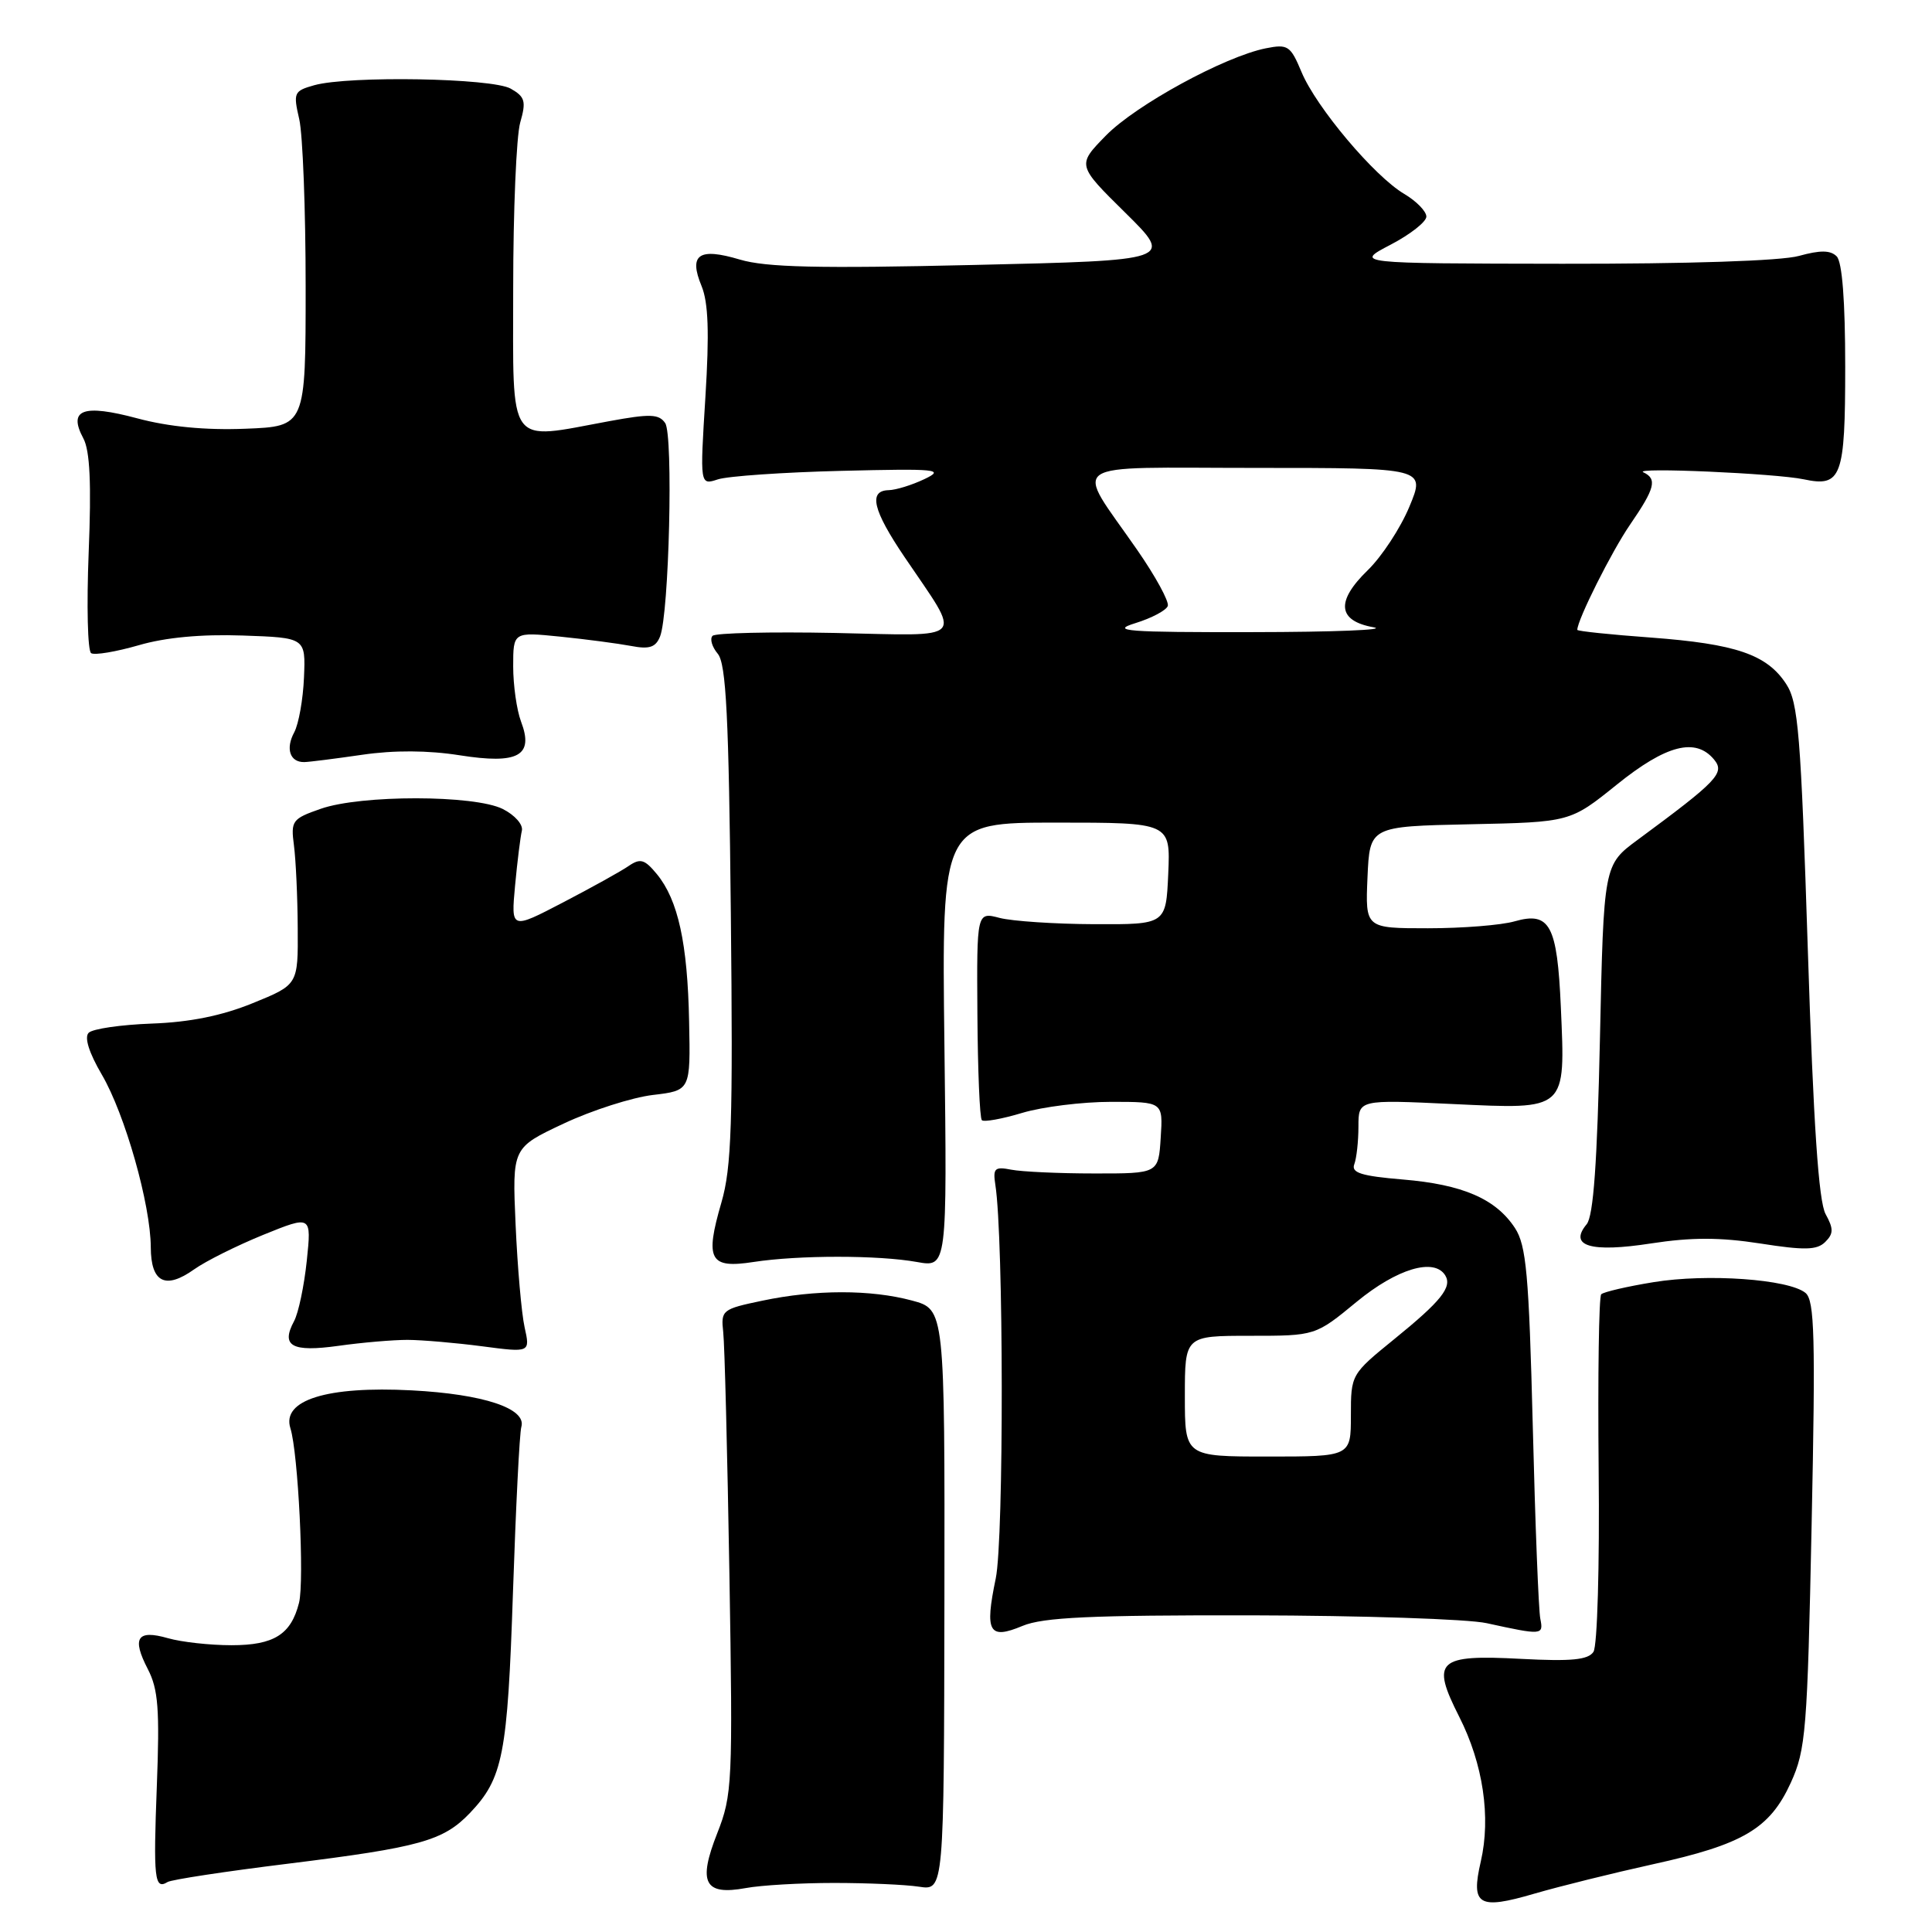<?xml version="1.0" encoding="UTF-8" standalone="no"?>
<!DOCTYPE svg PUBLIC "-//W3C//DTD SVG 1.1//EN" "http://www.w3.org/Graphics/SVG/1.1/DTD/svg11.dtd" >
<svg xmlns="http://www.w3.org/2000/svg" xmlns:xlink="http://www.w3.org/1999/xlink" version="1.1" viewBox="0 0 256 256">
 <g >
 <path fill="currentColor"
d=" M 219.04 247.02 C 230.98 244.40 234.51 242.31 237.29 236.22 C 239.28 231.85 239.49 229.33 240.05 202.00 C 240.57 177.11 240.44 172.32 239.24 171.32 C 237.03 169.50 226.21 168.73 219.12 169.89 C 215.61 170.46 212.48 171.19 212.17 171.50 C 211.86 171.81 211.71 182.29 211.83 194.78 C 211.96 207.45 211.66 218.11 211.14 218.88 C 210.44 219.94 208.21 220.16 201.58 219.81 C 190.44 219.22 189.58 220.03 193.36 227.49 C 196.52 233.73 197.57 240.78 196.21 246.67 C 194.87 252.47 195.90 253.09 203.31 250.92 C 206.72 249.93 213.79 248.18 219.04 247.02 Z  M 110.50 249.50 C 114.90 249.50 119.98 249.72 121.79 250.00 C 125.08 250.50 125.08 250.50 125.14 212.00 C 125.19 173.50 125.19 173.50 120.85 172.33 C 115.37 170.86 108.08 170.86 101.00 172.35 C 95.69 173.46 95.51 173.60 95.83 176.50 C 96.02 178.15 96.38 192.57 96.65 208.54 C 97.11 236.29 97.04 237.83 95.04 242.91 C 92.45 249.48 93.33 251.18 98.81 250.18 C 100.84 249.80 106.10 249.50 110.50 249.50 Z  M 38.16 246.95 C 55.67 244.78 58.74 243.92 62.27 240.23 C 66.65 235.63 67.25 232.56 67.97 211.00 C 68.35 199.72 68.84 189.86 69.08 189.07 C 69.80 186.63 64.08 184.73 54.55 184.23 C 43.32 183.64 37.30 185.52 38.48 189.25 C 39.51 192.50 40.35 209.49 39.62 212.39 C 38.56 216.58 36.30 218.00 30.67 218.00 C 27.82 218.00 24.03 217.58 22.26 217.07 C 18.17 215.90 17.44 217.02 19.59 221.17 C 20.97 223.84 21.17 226.51 20.78 236.68 C 20.31 248.97 20.47 250.44 22.20 249.38 C 22.70 249.06 29.89 247.97 38.16 246.95 Z  M 165.72 214.04 C 180.45 214.07 194.53 214.53 197.00 215.08 C 204.36 216.69 204.54 216.68 204.10 214.50 C 203.87 213.40 203.42 201.90 203.10 188.95 C 202.59 168.82 202.24 165.02 200.74 162.72 C 198.20 158.85 193.81 156.95 185.88 156.29 C 180.38 155.83 179.02 155.40 179.45 154.27 C 179.75 153.48 180.00 151.23 180.00 149.27 C 180.00 145.70 180.00 145.70 192.50 146.29 C 207.69 147.00 207.42 147.24 206.82 133.46 C 206.34 122.57 205.37 120.75 200.70 122.08 C 198.95 122.59 193.78 123.00 189.21 123.00 C 180.91 123.00 180.91 123.00 181.20 116.25 C 181.50 109.50 181.50 109.50 194.78 109.22 C 208.06 108.94 208.06 108.94 214.23 103.97 C 220.77 98.70 224.67 97.69 227.12 100.64 C 228.59 102.42 227.61 103.45 217.00 111.28 C 212.50 114.60 212.50 114.60 212.00 137.65 C 211.64 154.10 211.14 161.13 210.24 162.22 C 207.82 165.12 210.78 166.00 218.78 164.76 C 224.12 163.94 227.89 163.94 233.25 164.77 C 239.12 165.69 240.76 165.65 241.85 164.57 C 242.96 163.47 242.97 162.82 241.90 160.87 C 240.98 159.19 240.29 149.02 239.55 125.96 C 238.62 97.22 238.29 93.08 236.67 90.62 C 234.12 86.72 230.01 85.32 218.75 84.48 C 213.39 84.09 209.00 83.63 209.00 83.46 C 209.00 82.15 213.56 73.05 215.99 69.52 C 219.30 64.70 219.62 63.46 217.75 62.58 C 216.29 61.89 235.32 62.73 239.00 63.51 C 244.01 64.58 244.50 63.24 244.50 48.59 C 244.50 39.89 244.10 34.70 243.37 33.97 C 242.54 33.14 241.20 33.13 238.37 33.91 C 236.02 34.57 223.67 34.97 207.00 34.95 C 179.50 34.91 179.50 34.91 184.25 32.43 C 186.86 31.07 189.00 29.39 189.00 28.70 C 189.00 28.00 187.68 26.65 186.06 25.69 C 182.11 23.36 174.41 14.22 172.46 9.55 C 171.00 6.05 170.65 5.82 167.73 6.40 C 162.25 7.50 150.48 13.92 146.52 17.98 C 142.71 21.88 142.71 21.88 149.11 28.19 C 155.50 34.50 155.50 34.50 129.00 35.11 C 108.37 35.59 101.51 35.43 98.02 34.39 C 92.59 32.77 91.23 33.72 92.96 37.90 C 93.86 40.09 94.00 44.08 93.47 52.60 C 92.74 64.30 92.74 64.30 95.12 63.52 C 96.43 63.09 103.80 62.58 111.50 62.39 C 124.22 62.08 125.23 62.18 122.50 63.48 C 120.85 64.27 118.71 64.93 117.75 64.95 C 115.04 65.02 115.65 67.59 119.85 73.80 C 127.54 85.18 128.40 84.24 110.64 83.87 C 102.10 83.70 94.80 83.87 94.42 84.25 C 94.03 84.64 94.34 85.71 95.11 86.63 C 96.22 87.97 96.57 94.93 96.84 121.08 C 97.13 148.83 96.94 154.70 95.59 159.34 C 93.38 166.94 94.02 168.12 99.84 167.22 C 105.83 166.30 116.38 166.30 121.50 167.22 C 125.50 167.94 125.50 167.94 125.14 138.47 C 124.78 109.00 124.78 109.00 139.94 109.00 C 155.09 109.00 155.09 109.00 154.80 115.75 C 154.50 122.50 154.50 122.50 145.00 122.46 C 139.78 122.44 134.13 122.06 132.46 121.63 C 129.42 120.83 129.42 120.83 129.51 134.38 C 129.56 141.84 129.82 148.16 130.10 148.43 C 130.37 148.70 132.78 148.27 135.46 147.46 C 138.13 146.66 143.42 146.00 147.21 146.00 C 154.11 146.00 154.11 146.00 153.80 150.75 C 153.50 155.50 153.50 155.50 145.00 155.49 C 140.32 155.49 135.38 155.26 134.00 154.99 C 131.80 154.56 131.55 154.80 131.89 157.00 C 132.99 163.99 133.03 203.96 131.94 209.16 C 130.46 216.29 131.03 217.30 135.49 215.44 C 138.21 214.30 144.59 214.01 165.72 214.04 Z  M 54.00 177.54 C 55.92 177.55 60.37 177.93 63.88 178.39 C 70.26 179.23 70.26 179.23 69.51 175.86 C 69.10 174.01 68.57 167.90 68.32 162.29 C 67.87 152.08 67.87 152.08 74.69 148.88 C 78.43 147.12 83.75 145.42 86.50 145.09 C 91.50 144.50 91.50 144.50 91.31 135.35 C 91.11 124.99 89.85 119.26 87.05 115.84 C 85.42 113.86 84.85 113.69 83.31 114.74 C 82.32 115.43 78.40 117.60 74.60 119.58 C 67.71 123.17 67.71 123.17 68.25 117.34 C 68.55 114.13 68.96 110.86 69.15 110.07 C 69.34 109.27 68.22 108.00 66.61 107.19 C 62.84 105.32 47.85 105.30 42.50 107.17 C 38.71 108.49 38.52 108.75 38.95 112.03 C 39.20 113.94 39.43 118.87 39.45 122.99 C 39.50 130.48 39.50 130.48 33.50 132.92 C 29.41 134.59 25.15 135.45 20.10 135.63 C 16.03 135.78 12.28 136.32 11.75 136.85 C 11.15 137.45 11.79 139.49 13.50 142.41 C 16.56 147.64 19.96 159.61 19.98 165.28 C 20.00 169.94 21.91 170.91 25.72 168.20 C 27.25 167.11 31.38 165.05 34.89 163.62 C 41.28 161.03 41.28 161.03 40.65 167.06 C 40.30 170.38 39.55 173.98 38.96 175.07 C 37.19 178.37 38.67 179.19 44.85 178.33 C 47.96 177.89 52.08 177.54 54.00 177.54 Z  M 48.00 100.01 C 52.23 99.39 56.74 99.42 60.92 100.08 C 68.67 101.30 70.77 100.15 69.04 95.61 C 68.47 94.10 68.00 90.81 68.00 88.30 C 68.00 83.73 68.00 83.73 74.25 84.36 C 77.69 84.71 81.90 85.27 83.61 85.59 C 86.04 86.06 86.88 85.78 87.46 84.34 C 88.66 81.34 89.23 57.66 88.14 56.06 C 87.31 54.85 86.14 54.81 80.71 55.81 C 67.08 58.32 68.00 59.60 68.00 38.24 C 68.00 27.93 68.42 18.03 68.93 16.24 C 69.74 13.42 69.57 12.83 67.68 11.75 C 65.22 10.34 46.26 10.01 41.65 11.29 C 38.94 12.05 38.84 12.28 39.65 15.79 C 40.12 17.83 40.50 27.82 40.50 38.00 C 40.50 56.50 40.50 56.50 32.50 56.81 C 27.23 57.02 22.35 56.55 18.18 55.43 C 11.00 53.51 8.99 54.25 11.04 58.08 C 11.92 59.71 12.12 64.09 11.75 73.20 C 11.47 80.25 11.61 86.26 12.08 86.55 C 12.55 86.84 15.38 86.36 18.37 85.50 C 21.92 84.46 26.69 84.02 32.15 84.21 C 40.50 84.50 40.50 84.50 40.28 89.76 C 40.16 92.65 39.58 95.92 38.99 97.03 C 37.81 99.21 38.42 101.01 40.31 100.98 C 40.96 100.97 44.42 100.53 48.00 100.01 Z  M 157.00 185.00 C 157.00 177.00 157.00 177.00 165.65 177.00 C 174.30 177.00 174.30 177.00 179.76 172.50 C 185.11 168.10 190.03 166.63 191.50 168.99 C 192.45 170.54 190.96 172.40 184.75 177.44 C 179.03 182.09 179.00 182.13 179.00 187.55 C 179.00 193.00 179.00 193.00 168.00 193.00 C 157.00 193.00 157.00 193.00 157.00 185.00 Z  M 150.44 82.57 C 152.61 81.90 154.54 80.87 154.74 80.29 C 154.93 79.70 153.11 76.36 150.68 72.86 C 142.33 60.81 140.61 62.00 166.41 62.00 C 188.89 62.00 188.89 62.00 186.75 67.14 C 185.58 69.96 183.09 73.76 181.22 75.57 C 176.97 79.70 177.24 82.27 182.01 83.12 C 183.93 83.46 176.72 83.75 166.00 83.76 C 149.20 83.79 147.05 83.62 150.44 82.57 Z "/>
</g>
</svg>